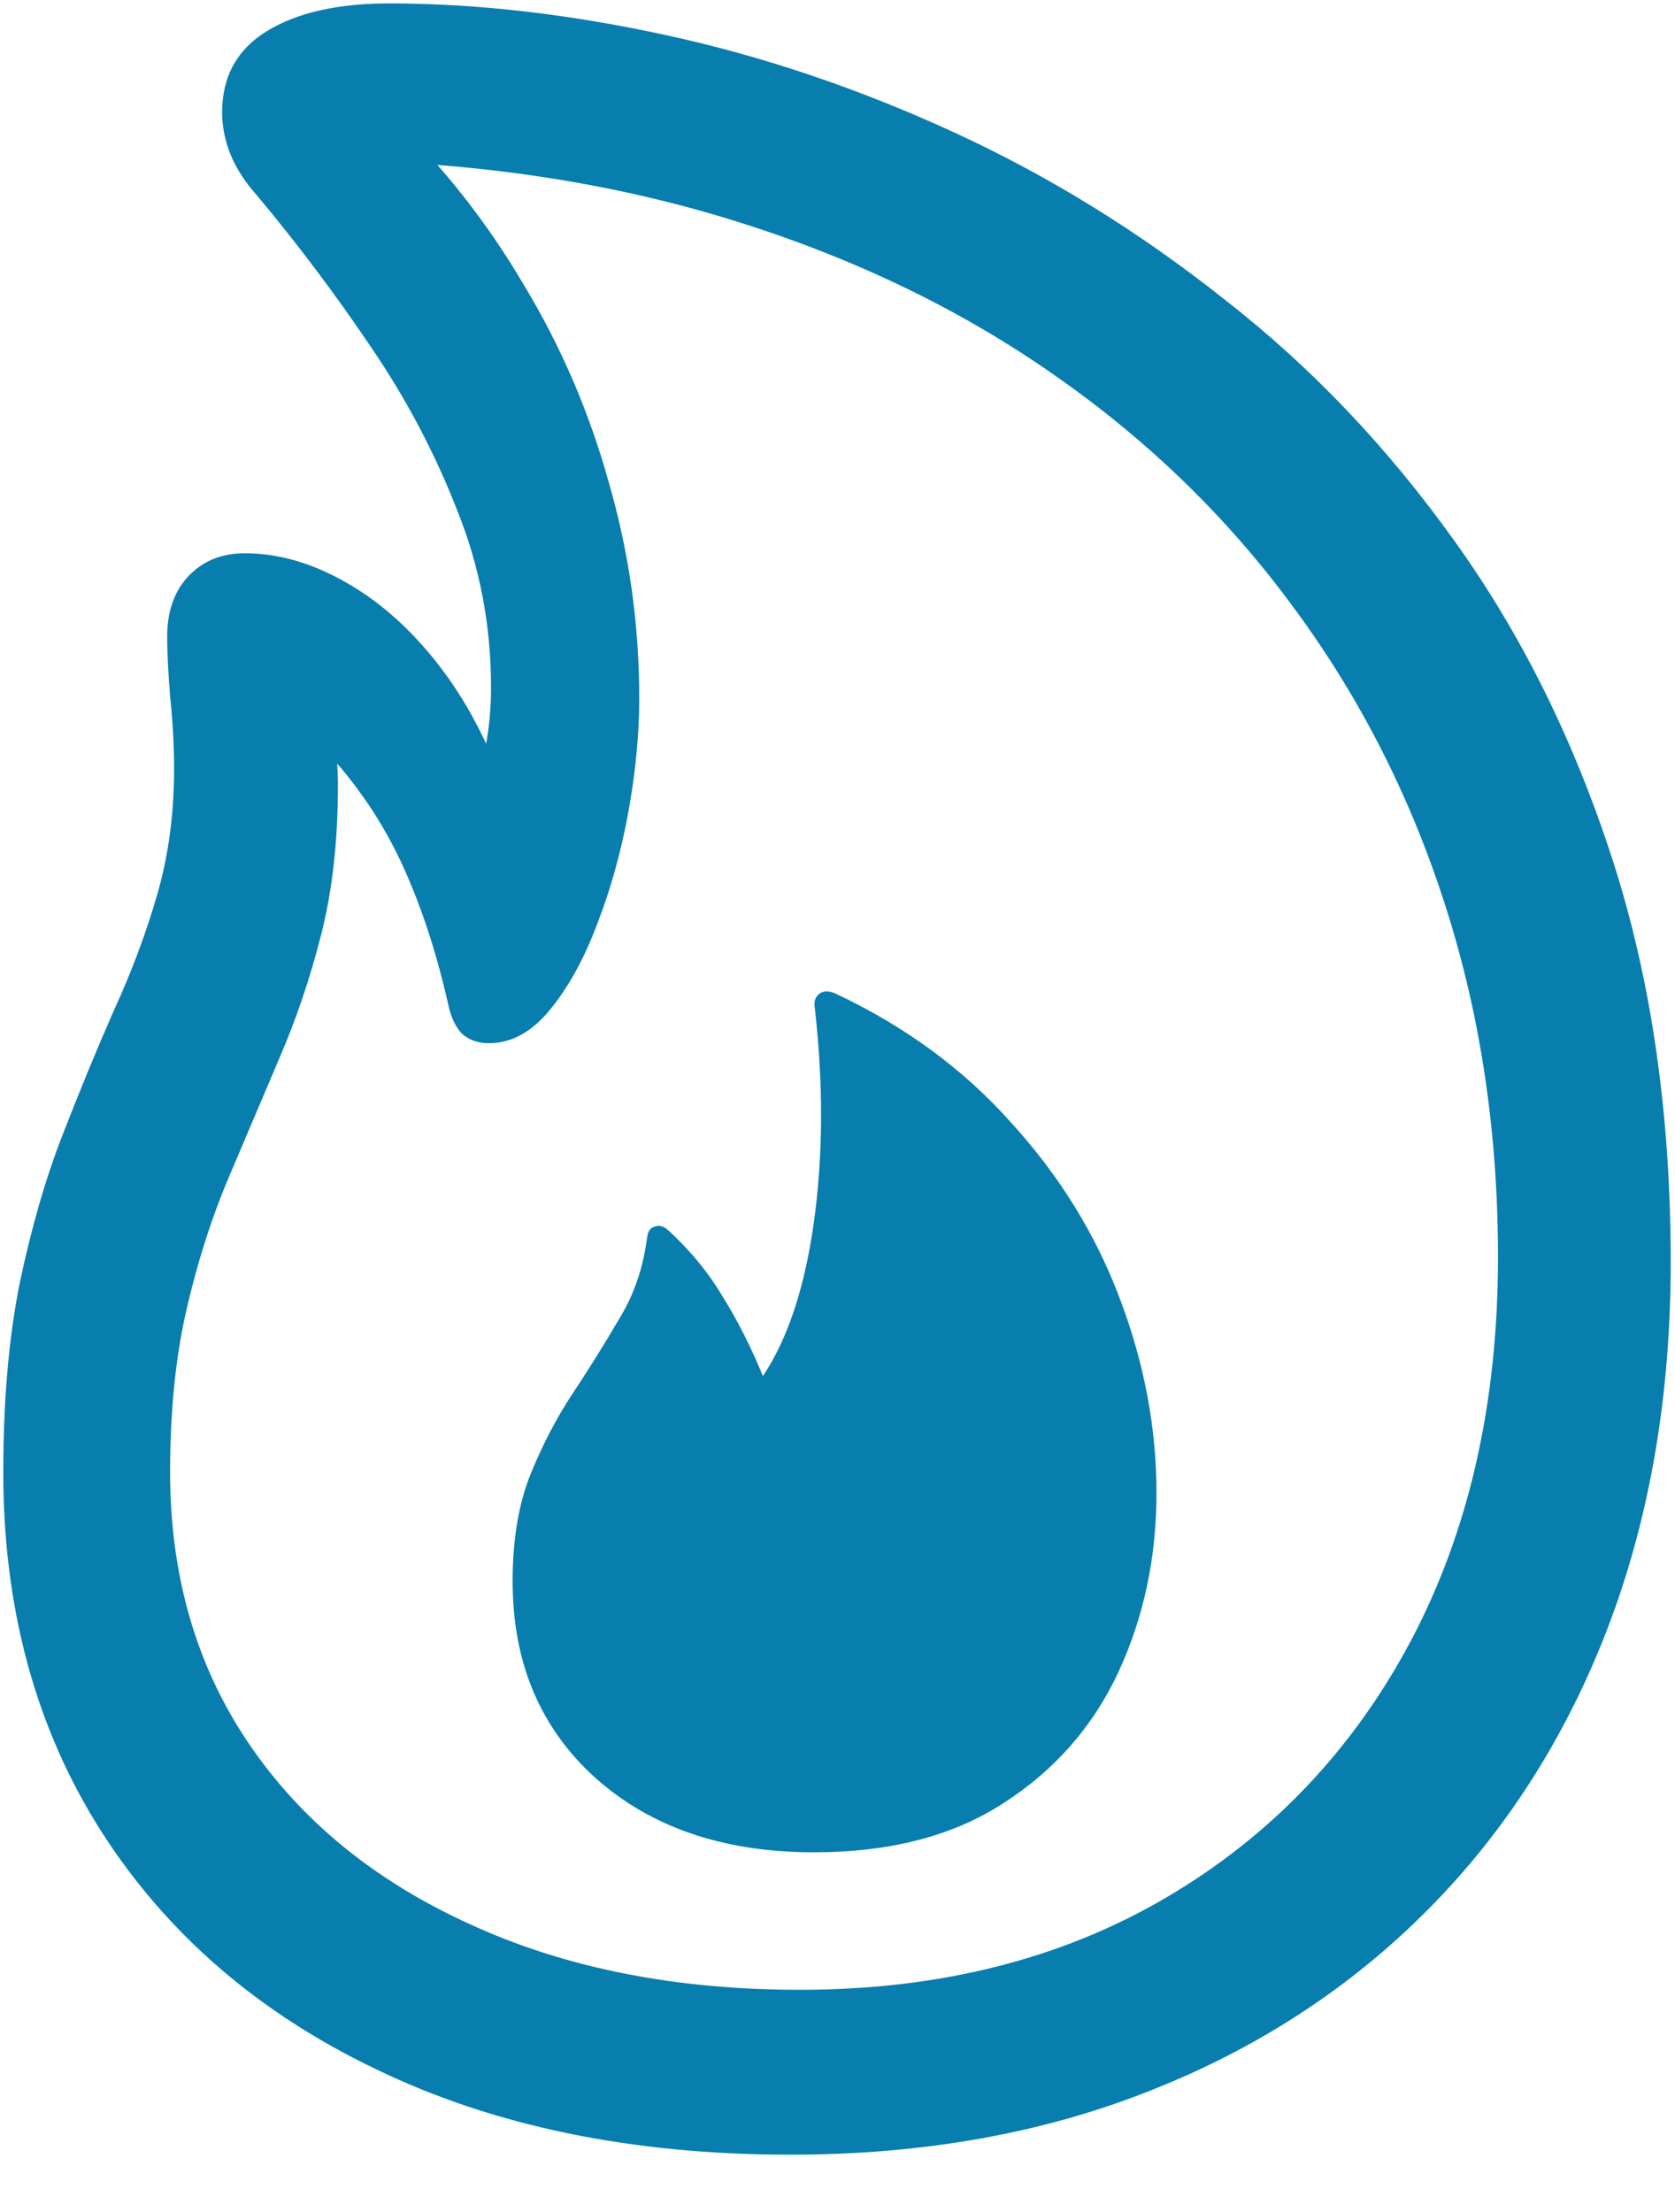 <svg width="25" height="33" viewBox="0 0 25 33" fill="none" xmlns="http://www.w3.org/2000/svg">
<path d="M11.797 32.145C13.77 32.145 15.557 31.828 17.158 31.193C18.77 30.559 20.156 29.655 21.318 28.483C22.48 27.311 23.374 25.91 23.999 24.279C24.624 22.639 24.936 20.822 24.936 18.83C24.936 16.623 24.648 14.626 24.072 12.839C23.496 11.052 22.71 9.465 21.714 8.078C20.718 6.682 19.575 5.48 18.286 4.475C17.007 3.459 15.654 2.624 14.229 1.97C12.803 1.315 11.367 0.832 9.922 0.52C8.477 0.207 7.104 0.051 5.806 0.051C5.044 0.051 4.438 0.188 3.989 0.461C3.54 0.734 3.315 1.14 3.315 1.677C3.315 1.892 3.359 2.106 3.447 2.321C3.535 2.526 3.662 2.722 3.828 2.907C4.434 3.63 5 4.382 5.527 5.163C6.055 5.935 6.484 6.745 6.816 7.595C7.158 8.435 7.329 9.323 7.329 10.261C7.329 10.544 7.305 10.822 7.256 11.096C7.207 11.359 7.085 11.667 6.89 12.019L7.563 11.857C7.3 11.096 6.958 10.446 6.538 9.909C6.118 9.372 5.654 8.962 5.146 8.679C4.648 8.396 4.15 8.254 3.652 8.254C3.311 8.254 3.032 8.366 2.817 8.591C2.603 8.815 2.495 9.118 2.495 9.499C2.495 9.724 2.51 10.021 2.539 10.393C2.578 10.754 2.598 11.115 2.598 11.477C2.598 12.141 2.515 12.761 2.349 13.337C2.183 13.913 1.968 14.489 1.704 15.065C1.45 15.642 1.196 16.257 0.942 16.911C0.688 17.556 0.474 18.293 0.298 19.123C0.132 19.943 0.049 20.891 0.049 21.965C0.049 24.006 0.537 25.793 1.514 27.326C2.49 28.85 3.857 30.031 5.615 30.871C7.373 31.721 9.434 32.145 11.797 32.145ZM11.943 29.685C10.068 29.685 8.423 29.357 7.007 28.703C5.591 28.059 4.492 27.16 3.711 26.008C2.93 24.855 2.539 23.508 2.539 21.965C2.539 21.047 2.622 20.231 2.788 19.519C2.954 18.806 3.164 18.151 3.418 17.556C3.672 16.96 3.921 16.374 4.165 15.798C4.419 15.212 4.629 14.592 4.795 13.938C4.961 13.283 5.044 12.541 5.044 11.711C5.044 11.447 5.02 11.198 4.971 10.964C4.932 10.729 4.883 10.51 4.824 10.305L4.37 10.773C4.741 11.057 5.073 11.403 5.366 11.813C5.669 12.224 5.928 12.692 6.143 13.22C6.357 13.737 6.538 14.318 6.685 14.963C6.724 15.158 6.792 15.31 6.89 15.417C6.997 15.515 7.134 15.563 7.3 15.563C7.632 15.563 7.935 15.398 8.208 15.065C8.481 14.733 8.716 14.309 8.911 13.791C9.116 13.264 9.272 12.702 9.38 12.106C9.487 11.511 9.541 10.949 9.541 10.422C9.541 9.318 9.39 8.244 9.087 7.199C8.794 6.145 8.369 5.158 7.812 4.24C7.266 3.312 6.611 2.482 5.85 1.75L5.293 2.395C7.363 2.453 9.277 2.761 11.035 3.317C12.803 3.874 14.38 4.641 15.767 5.617C17.163 6.594 18.35 7.751 19.326 9.089C20.312 10.427 21.064 11.911 21.582 13.542C22.1 15.163 22.358 16.901 22.358 18.757C22.358 20.935 21.924 22.844 21.055 24.484C20.186 26.115 18.97 27.39 17.407 28.308C15.845 29.226 14.023 29.685 11.943 29.685ZM12.148 27.634C13.281 27.634 14.224 27.39 14.976 26.901C15.737 26.413 16.309 25.764 16.689 24.953C17.07 24.133 17.261 23.239 17.261 22.273C17.261 21.306 17.08 20.344 16.719 19.387C16.357 18.42 15.815 17.541 15.093 16.75C14.38 15.949 13.501 15.305 12.456 14.816C12.358 14.777 12.28 14.782 12.222 14.831C12.163 14.88 12.144 14.953 12.163 15.051C12.29 16.184 12.285 17.243 12.148 18.23C12.012 19.206 11.758 19.973 11.387 20.529C11.211 20.1 11.011 19.704 10.786 19.343C10.571 18.981 10.298 18.649 9.966 18.347C9.897 18.288 9.829 18.273 9.761 18.303C9.702 18.322 9.668 18.376 9.658 18.464C9.6 18.913 9.463 19.314 9.248 19.665C9.043 20.017 8.818 20.378 8.574 20.749C8.33 21.11 8.115 21.516 7.93 21.965C7.744 22.414 7.651 22.956 7.651 23.591C7.651 24.802 8.062 25.778 8.882 26.52C9.712 27.263 10.801 27.634 12.148 27.634Z" fill="#087EAE"/>
</svg>
